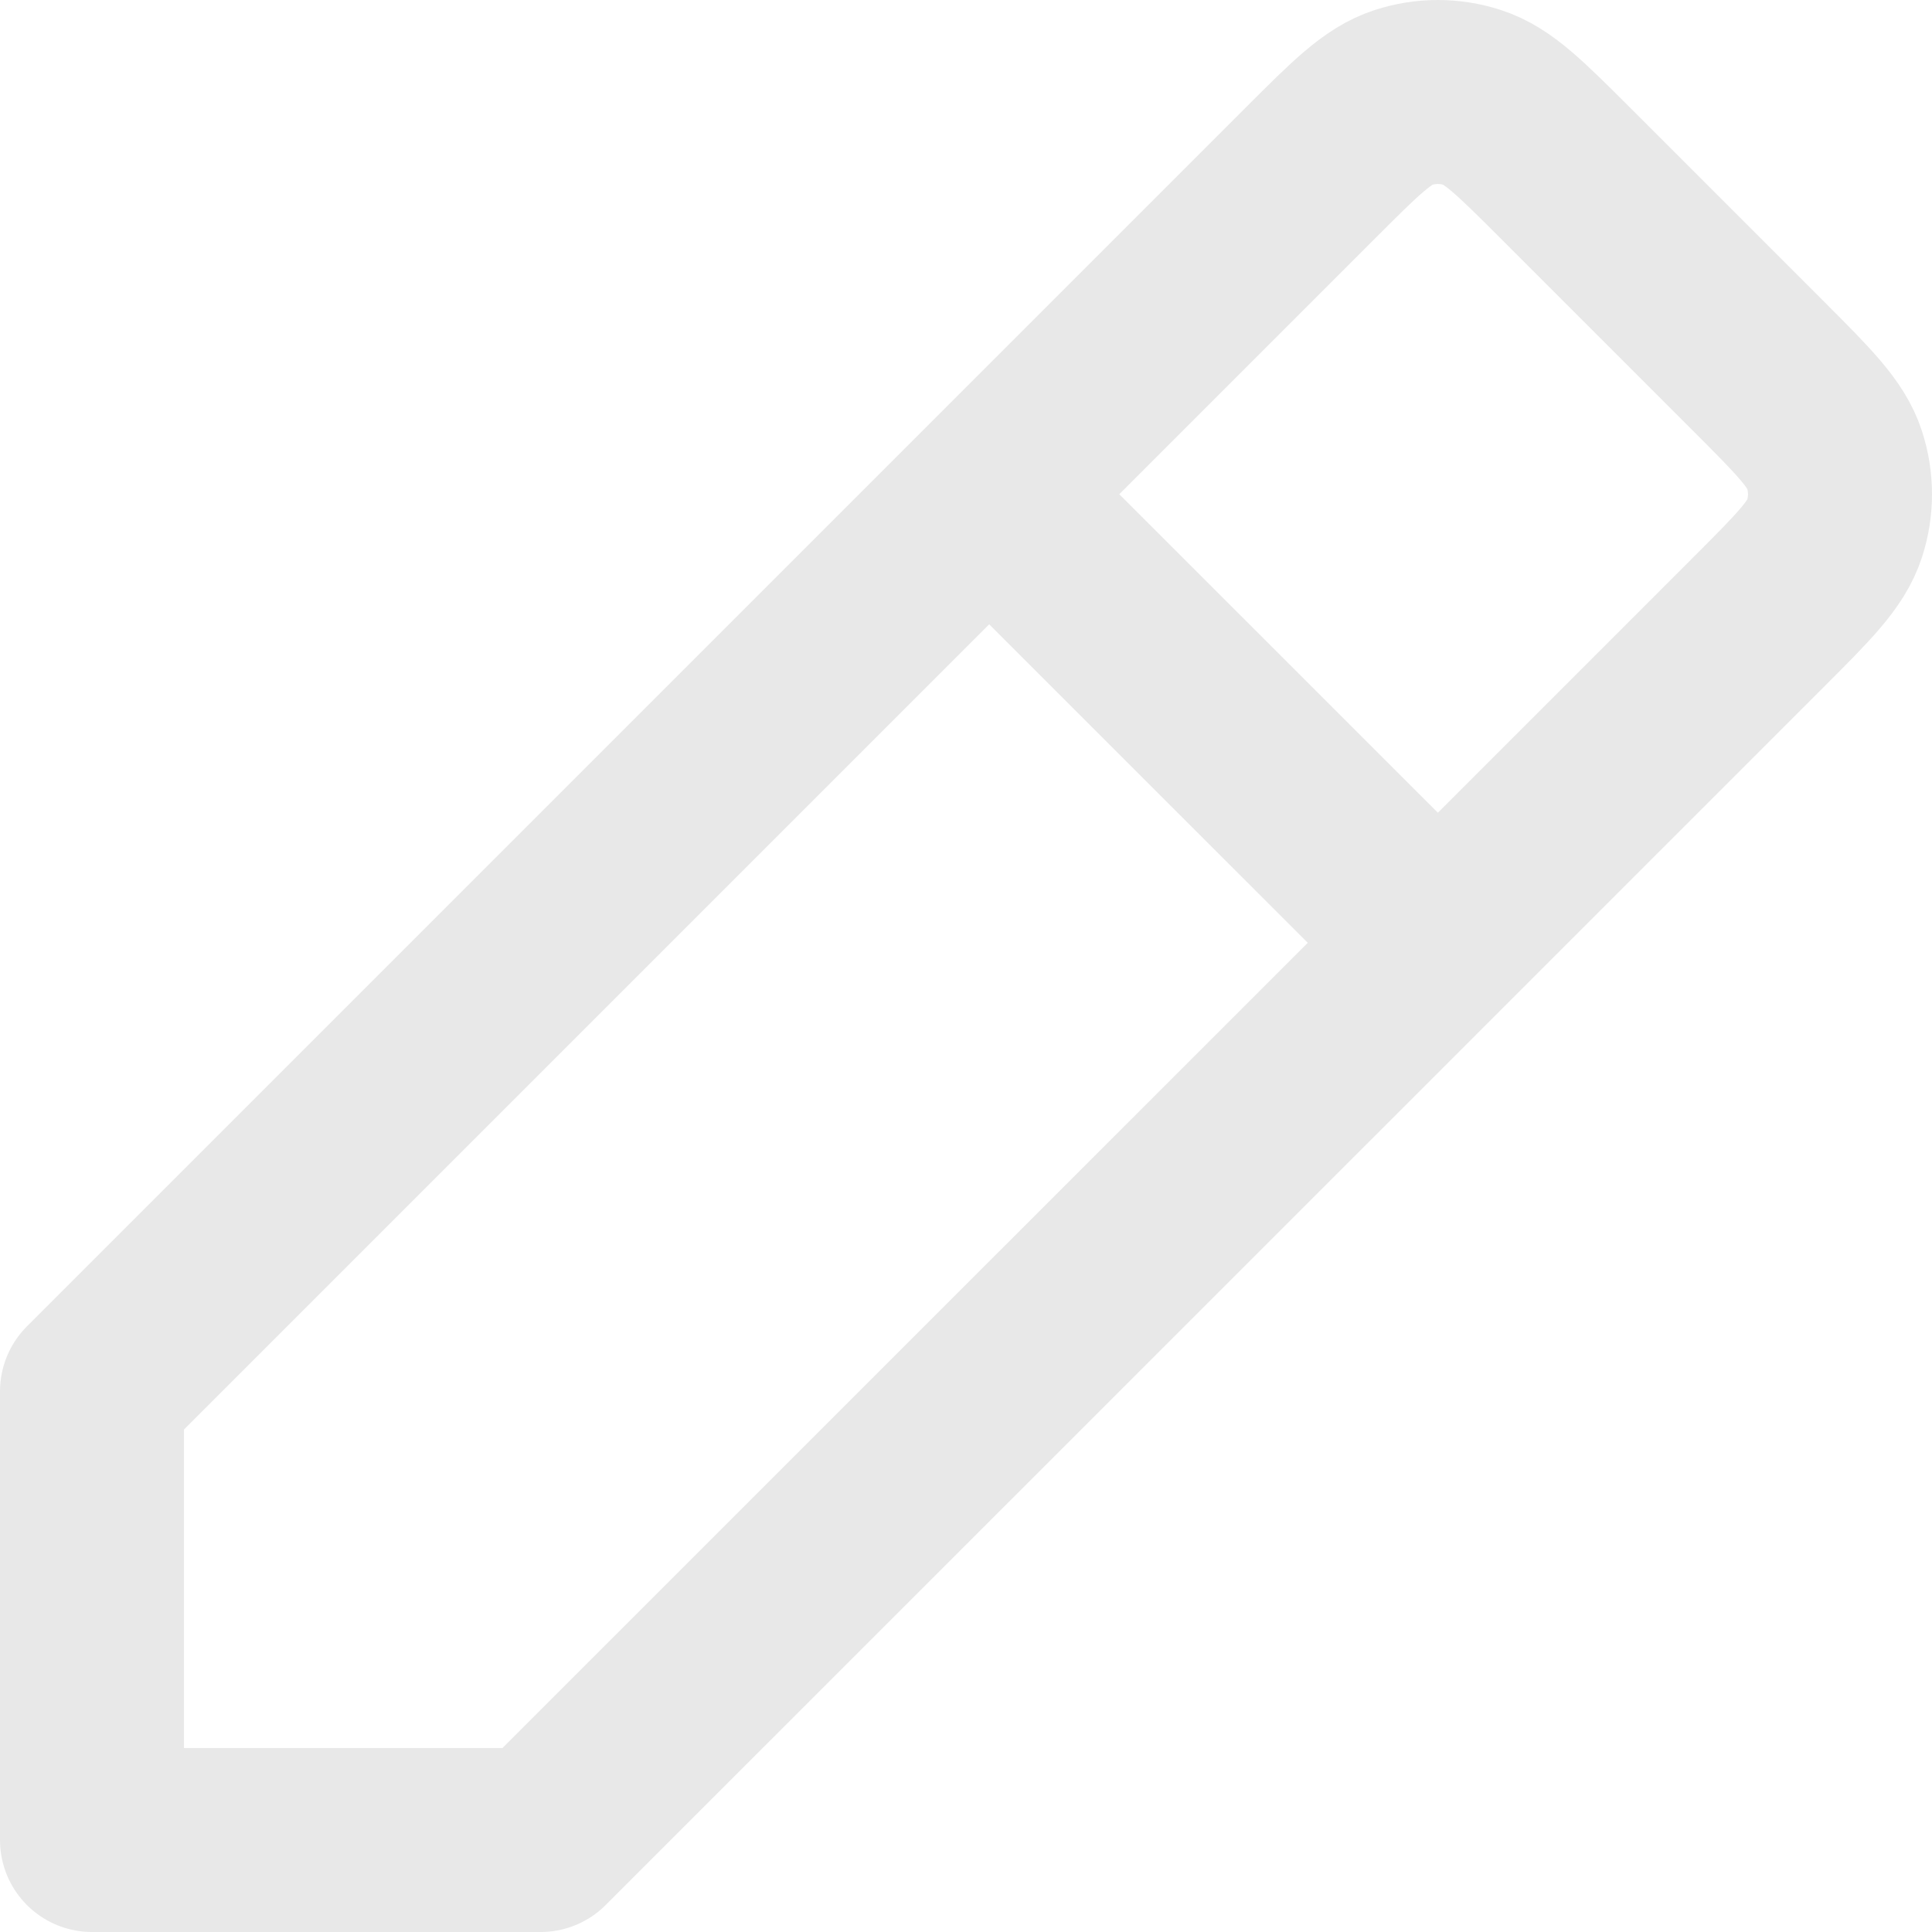 <svg width="21" height="21" viewBox="0 0 21 21" fill="none" xmlns="http://www.w3.org/2000/svg">
<path d="M10.752 5.372L1 15.124V20L5.876 20L15.629 10.248M10.752 5.372L14.249 1.875L14.252 1.872C14.733 1.391 14.974 1.15 15.252 1.06C15.497 0.98 15.761 0.98 16.005 1.06C16.283 1.15 16.524 1.391 17.005 1.871L19.126 3.992C19.608 4.475 19.85 4.717 19.94 4.995C20.02 5.24 20.02 5.503 19.94 5.748C19.85 6.026 19.609 6.268 19.127 6.75L19.126 6.751L15.629 10.248M10.752 5.372L15.629 10.248" stroke="#E8E8E8" stroke-width="2" stroke-linecap="round" stroke-linejoin="round"/>
</svg>
